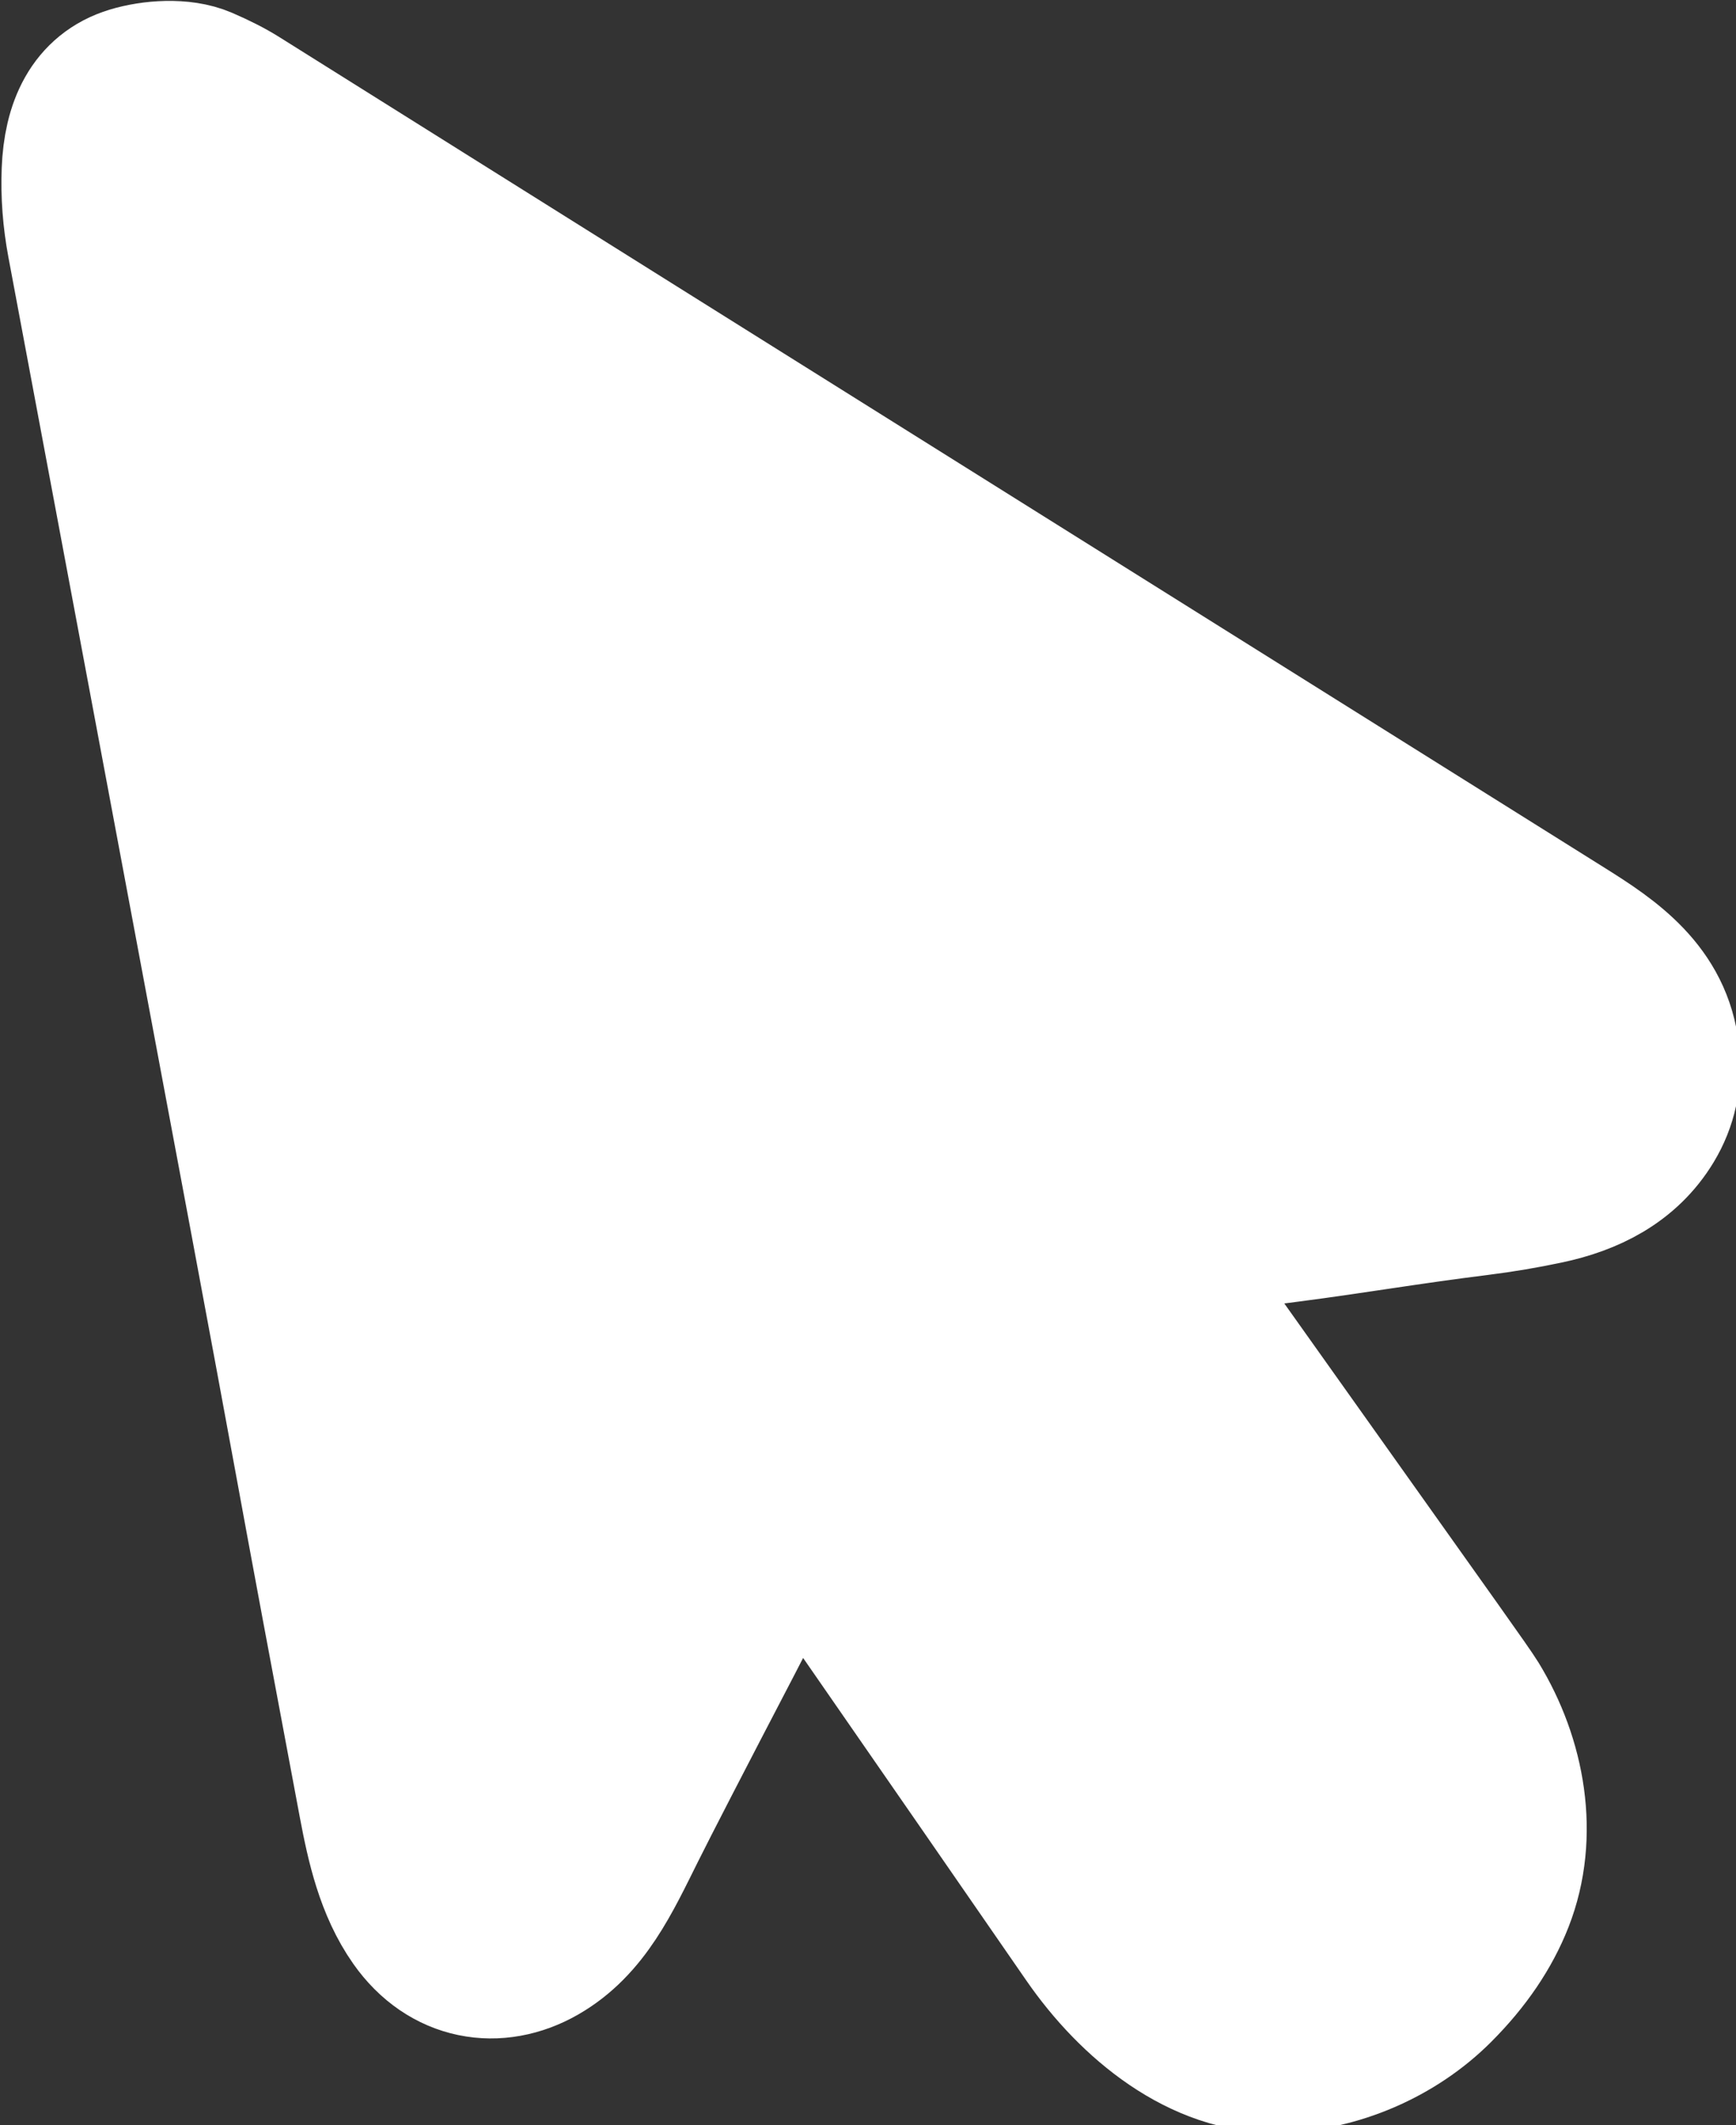 <?xml version="1.0" encoding="UTF-8" standalone="no"?>
<!DOCTYPE svg PUBLIC "-//W3C//DTD SVG 1.1//EN" "http://www.w3.org/Graphics/SVG/1.1/DTD/svg11.dtd">
<svg width="100%" height="100%" viewBox="0 0 817 1000" version="1.1" xmlns="http://www.w3.org/2000/svg" xmlns:xlink="http://www.w3.org/1999/xlink" xml:space="preserve" xmlns:serif="http://www.serif.com/" style="fill-rule:evenodd;clip-rule:evenodd;stroke-linejoin:round;stroke-miterlimit:2;">
    <rect x="0" y="0" width="817" height="1000" fill="#333333" stroke="none"/>
    <g id="Artboard1" transform="matrix(0.058,0,0,0.058,0,0)">
        <rect x="0" y="0" width="14167.9" height="17335.7" style="fill:none;"/>
    </g>
    <g transform="matrix(0.058,0,0,0.058,0,0)">
        <path d="M6400.27,12452.7C6355.42,12472.9 6315.81,12515.4 6281.41,12579.9C6164.44,12798.6 6059.53,13014.9 5910.8,13300.2C5495.48,14097.1 5231.64,14608.5 5119.27,14834C4919.78,15234.1 4749.49,15611.6 4387.51,15818.6C4034.84,16020.2 3625.87,15955.9 3364.68,15585C3169.89,15308.1 3093.22,14966.4 3030.55,14633.5C2807.35,13447.8 2630.86,12500.9 2501.25,11792.5C2366.2,11053.4 2026.31,9232.8 1482.03,6331.01C1066.1,4113.65 793.833,2660.87 665.423,1972.63C628.575,1774.89 613.937,1579.5 621.509,1386.46C635.248,1030.51 757.195,753.836 1066.25,660.118C1233.89,609.48 1476.84,591.075 1642.83,662.523C1762.17,713.904 1862.77,765.184 1944.44,816.616C2654.4,1262.97 6241.24,3511.13 12704.9,7561.09C13067.5,7788.23 13452.2,8047.47 13506,8549.21C13528.1,8755.95 13487.6,8944.87 13384.3,9115.76C13196.6,9425.86 12887.4,9576.85 12548.2,9648.43C12366.9,9686.92 12184.4,9717.74 12000.5,9740.68C11403.3,9815.47 11000.3,9887.47 10461.2,9957.41C10144.8,9998.38 9905.09,10027.7 9699.29,10072.6C9514.1,10113.2 9477.45,10298 9592.56,10459.7C10117,11197.1 10803.7,12163.2 11652.7,13358.2C11835.8,13615.8 11939.9,13765.2 11964.9,13806.3C12258.8,14286.8 12366,14890.2 12161.4,15413.1C12062.1,15666.9 11898.6,15908 11670.7,16136.4C11331.3,16476.6 10848.1,16683.7 10376,16695.8C9755.84,16711.5 9192.39,16251.4 8827.3,15722.4C8422.22,15135.5 7694.14,14083.4 6642.87,12566.4C6584.38,12481.9 6493,12410.8 6400.28,12452.7L6400.29,12452.7L6400.27,12452.7Z" style="fill:white;fill-rule:nonzero;stroke:white;stroke-width:1216.1px;"/>
    </g>
</svg>

